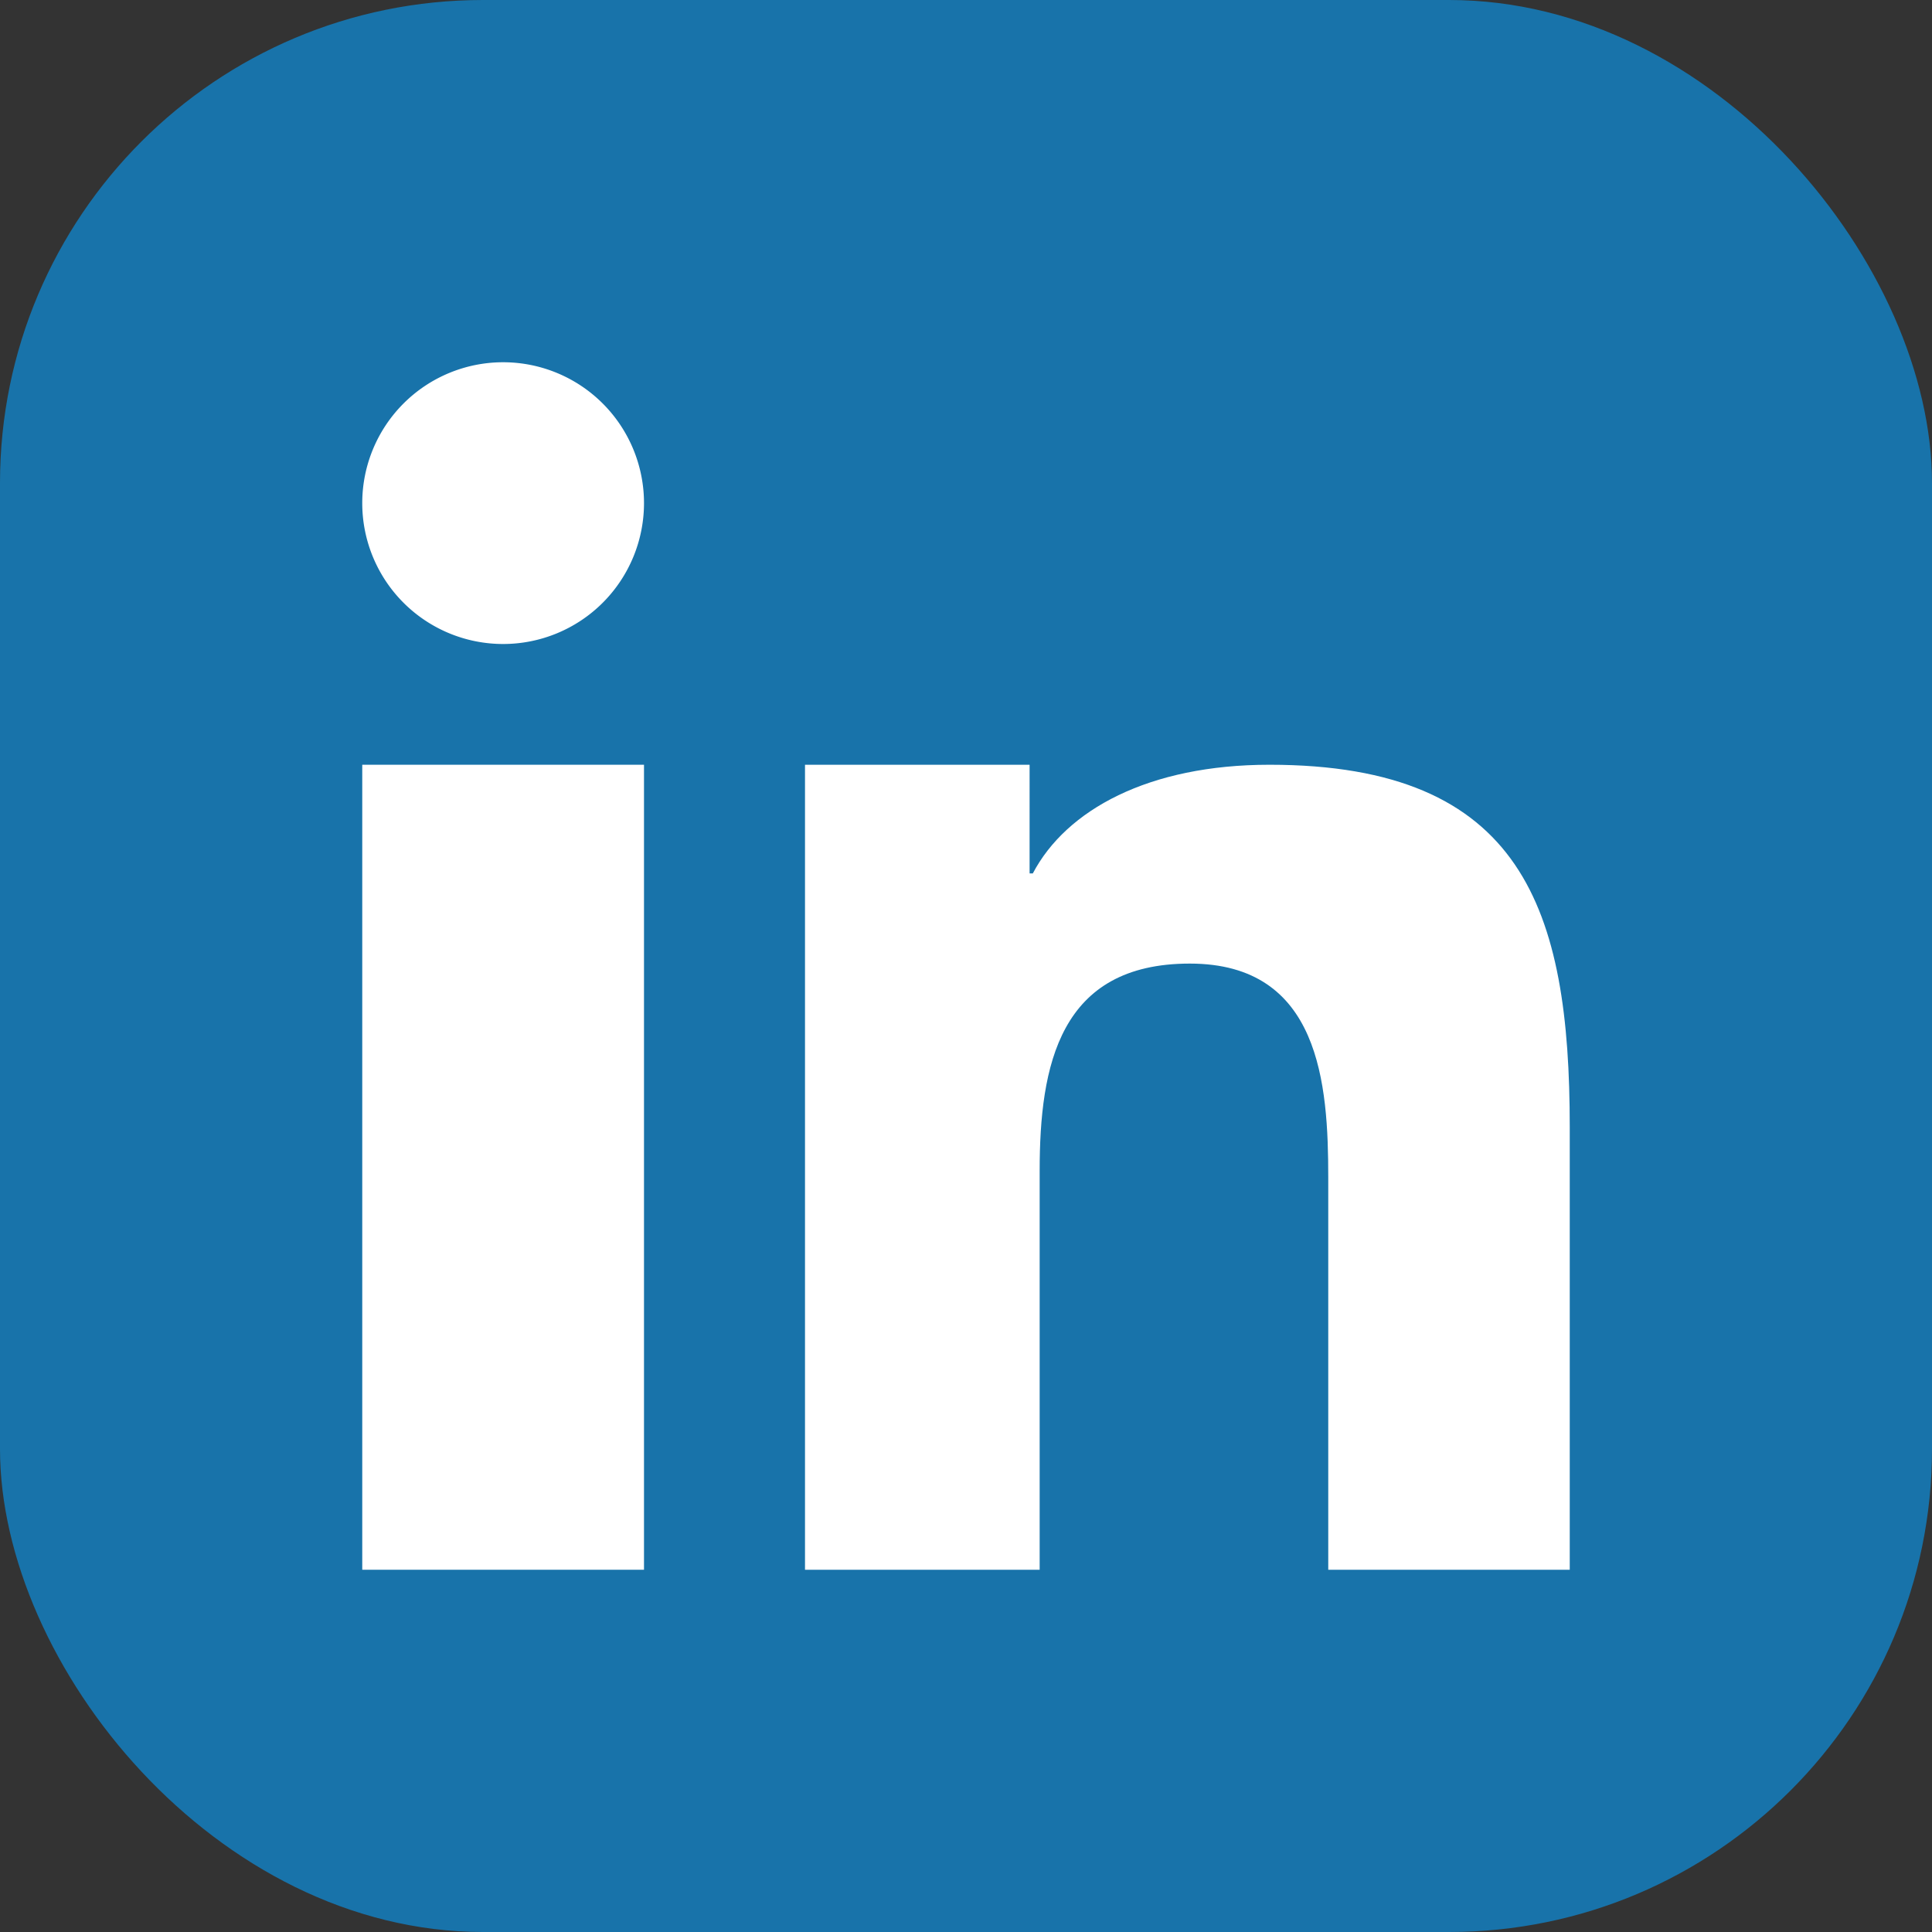<svg id="Layer_1" data-name="Layer 1" xmlns="http://www.w3.org/2000/svg" viewBox="0 0 48 48"><rect x="0" y="0" width="48" height="48" fill="#333333" stroke="none"/><defs><style>.cls-1{fill:#1873aa;}.cls-2{fill:#fff;}</style></defs><rect class="cls-1" width="48" height="48" rx="12"/><rect class="cls-2" x="9" y="19" width="7" height="20"/><path class="cls-2" d="M12.5,16A3.5,3.5,0,1,0,9,12.5,3.5,3.5,0,0,0,12.5,16Z"/><path class="cls-2" d="M39,28c0-5.4-1.16-9-7.46-9-3,0-5.05,1.12-5.88,2.7h-.08V19H20V39h5.83V29.09c0-2.62.49-5.15,3.73-5.15s3.44,3,3.44,5.31V39h6Z"/></svg>